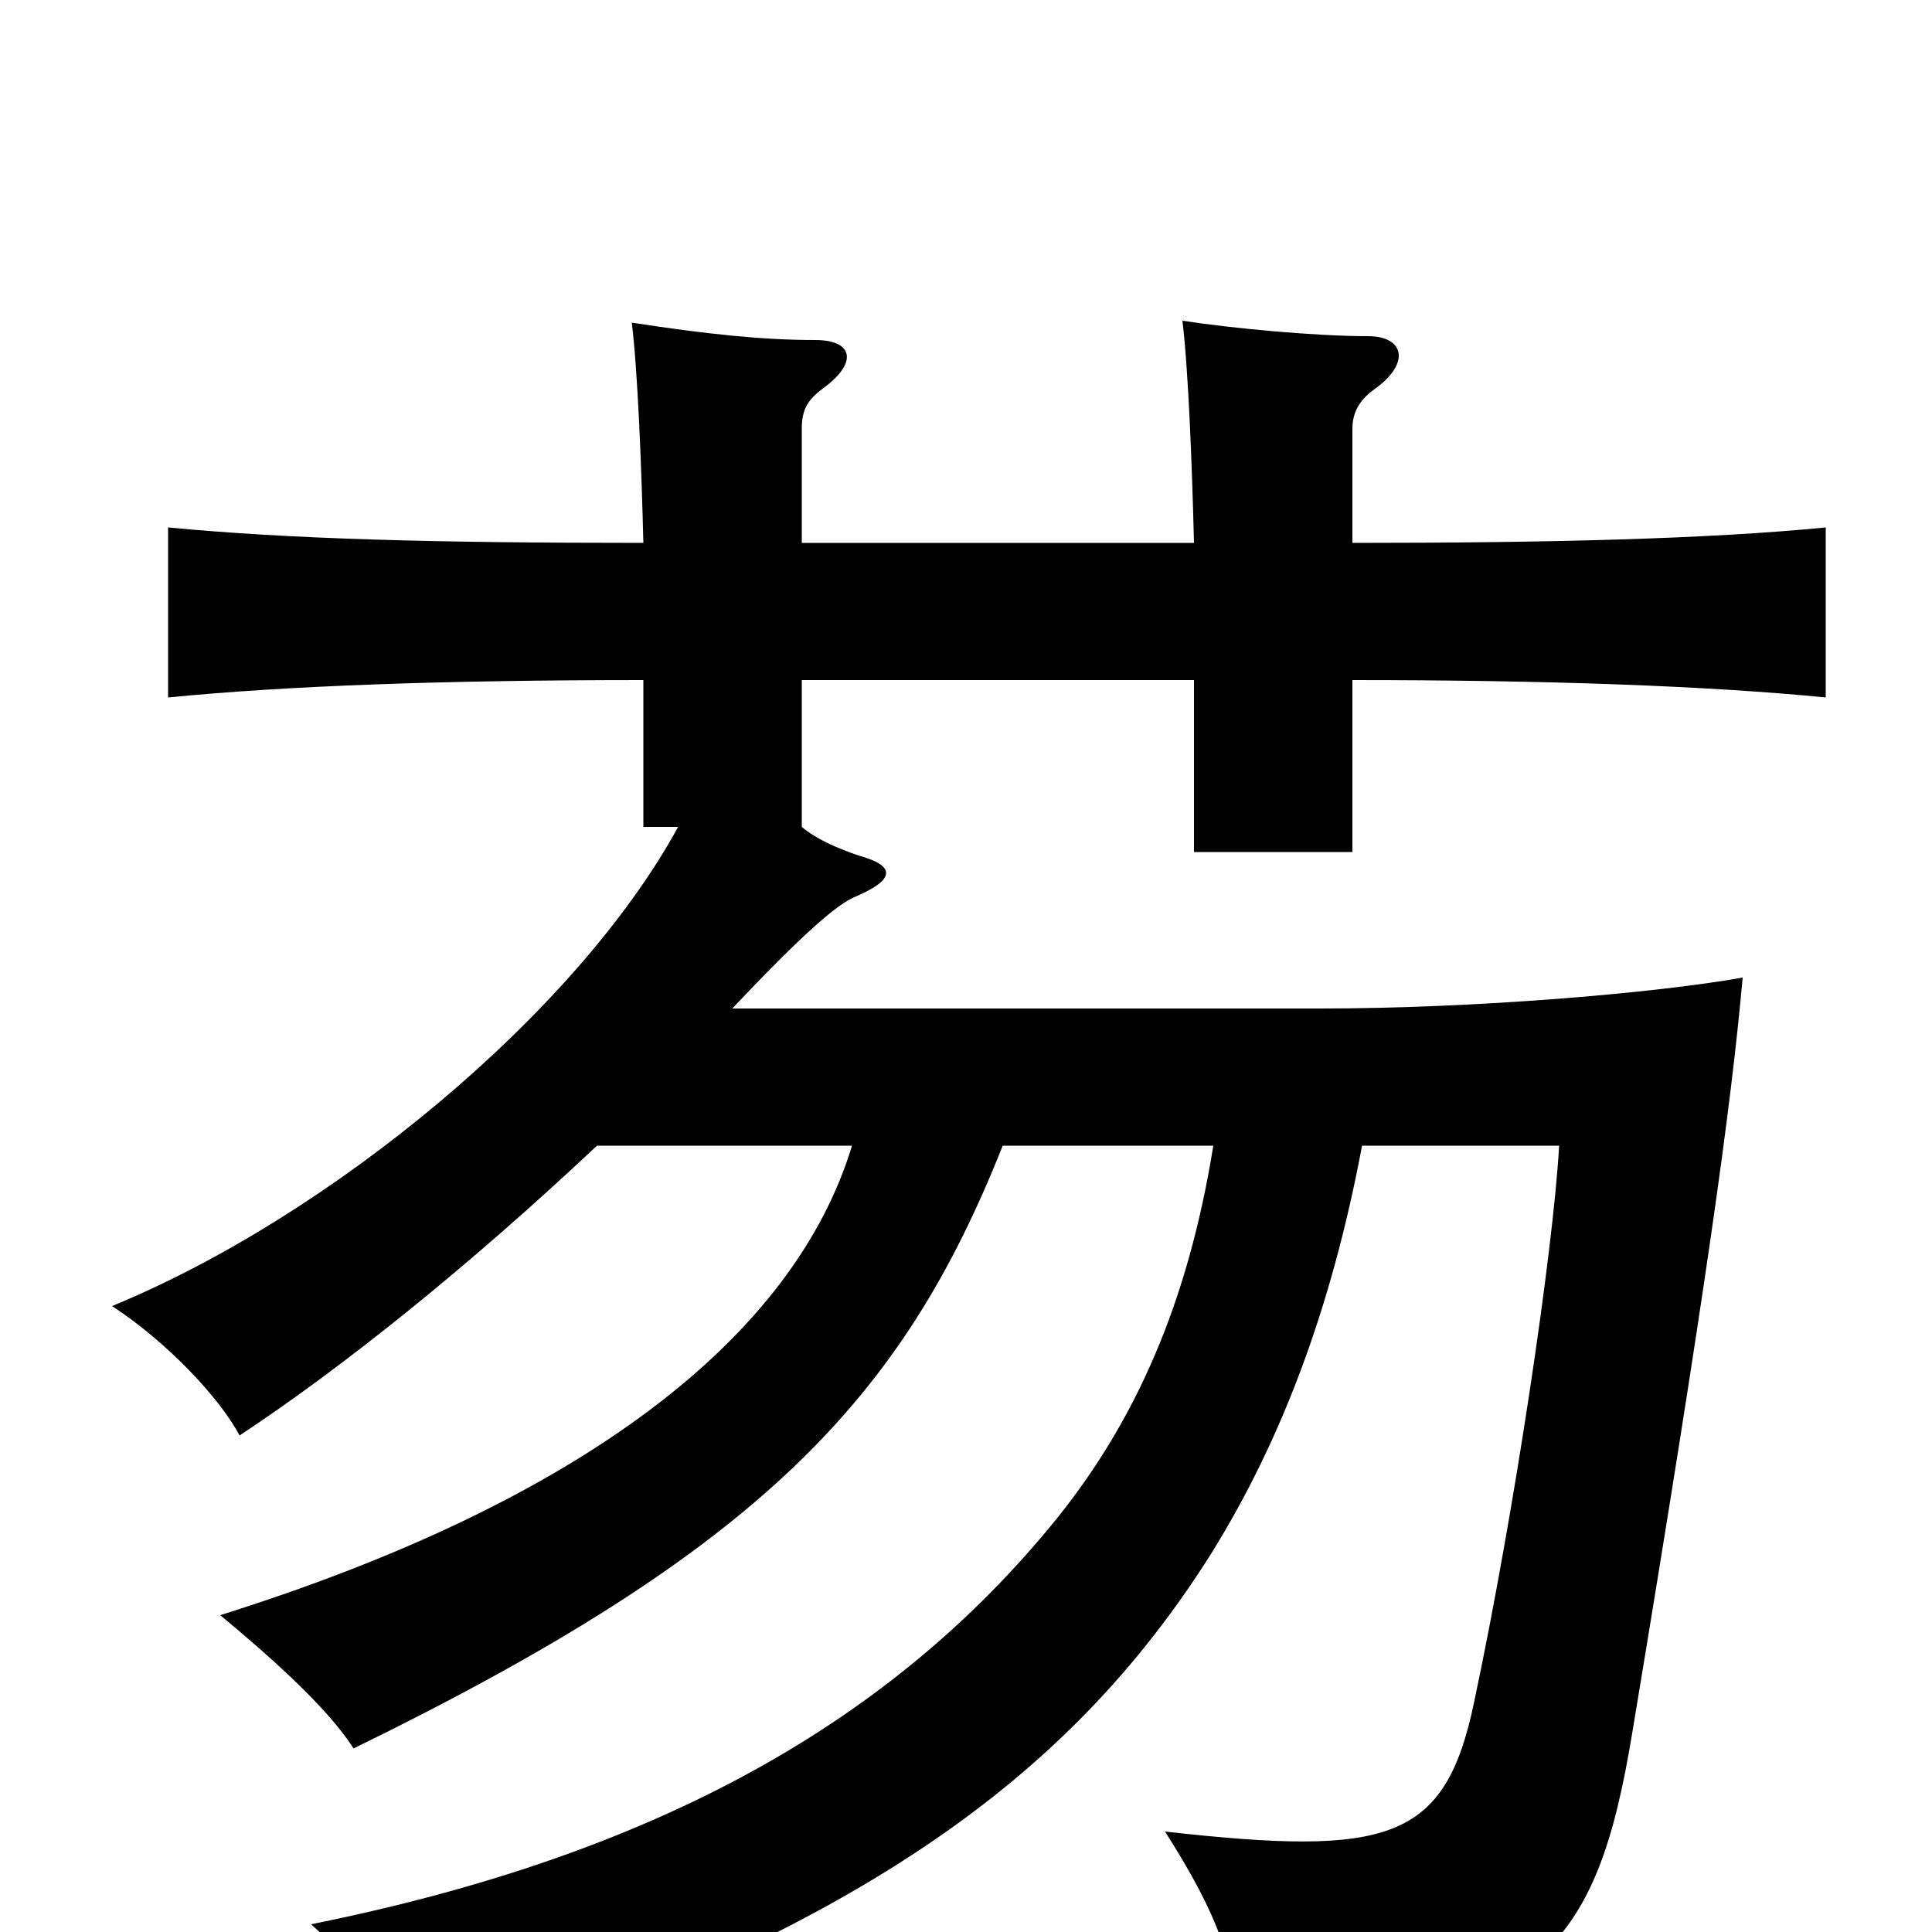 <svg xmlns="http://www.w3.org/2000/svg" viewBox="0 -1000 1000 1000">
	<path fill="#000000" d="M415 -648H618V-559H700V-648C801 -648 884 -645 945 -639V-727C884 -721 801 -719 700 -719V-778C700 -788 705 -794 712 -799C730 -812 727 -826 708 -826C681 -826 638 -830 612 -834C615 -810 617 -760 618 -719H415V-778C415 -788 418 -793 426 -799C444 -812 442 -824 422 -824C395 -824 366 -827 327 -833C330 -809 332 -760 333 -719C224 -719 150 -721 87 -727V-639C148 -645 229 -648 333 -648V-572H351C298 -475 170 -370 58 -324C87 -305 114 -276 124 -257C177 -292 242 -344 309 -407H441C411 -308 302 -223 114 -164C138 -144 169 -117 183 -95C394 -198 467 -276 519 -407H628C615 -326 588 -265 547 -214C462 -109 340 -40 161 -4C189 21 211 49 223 72C440 1 552 -77 627 -196C663 -254 689 -322 705 -407H807C804 -353 784 -218 763 -119C748 -47 719 -39 603 -52C631 -8 639 15 646 67C797 39 826 12 845 -104C883 -333 896 -427 902 -494C857 -486 764 -478 683 -478H379C415 -516 433 -532 443 -536C464 -545 463 -552 445 -557C433 -561 422 -566 415 -572Z"/>
</svg>
